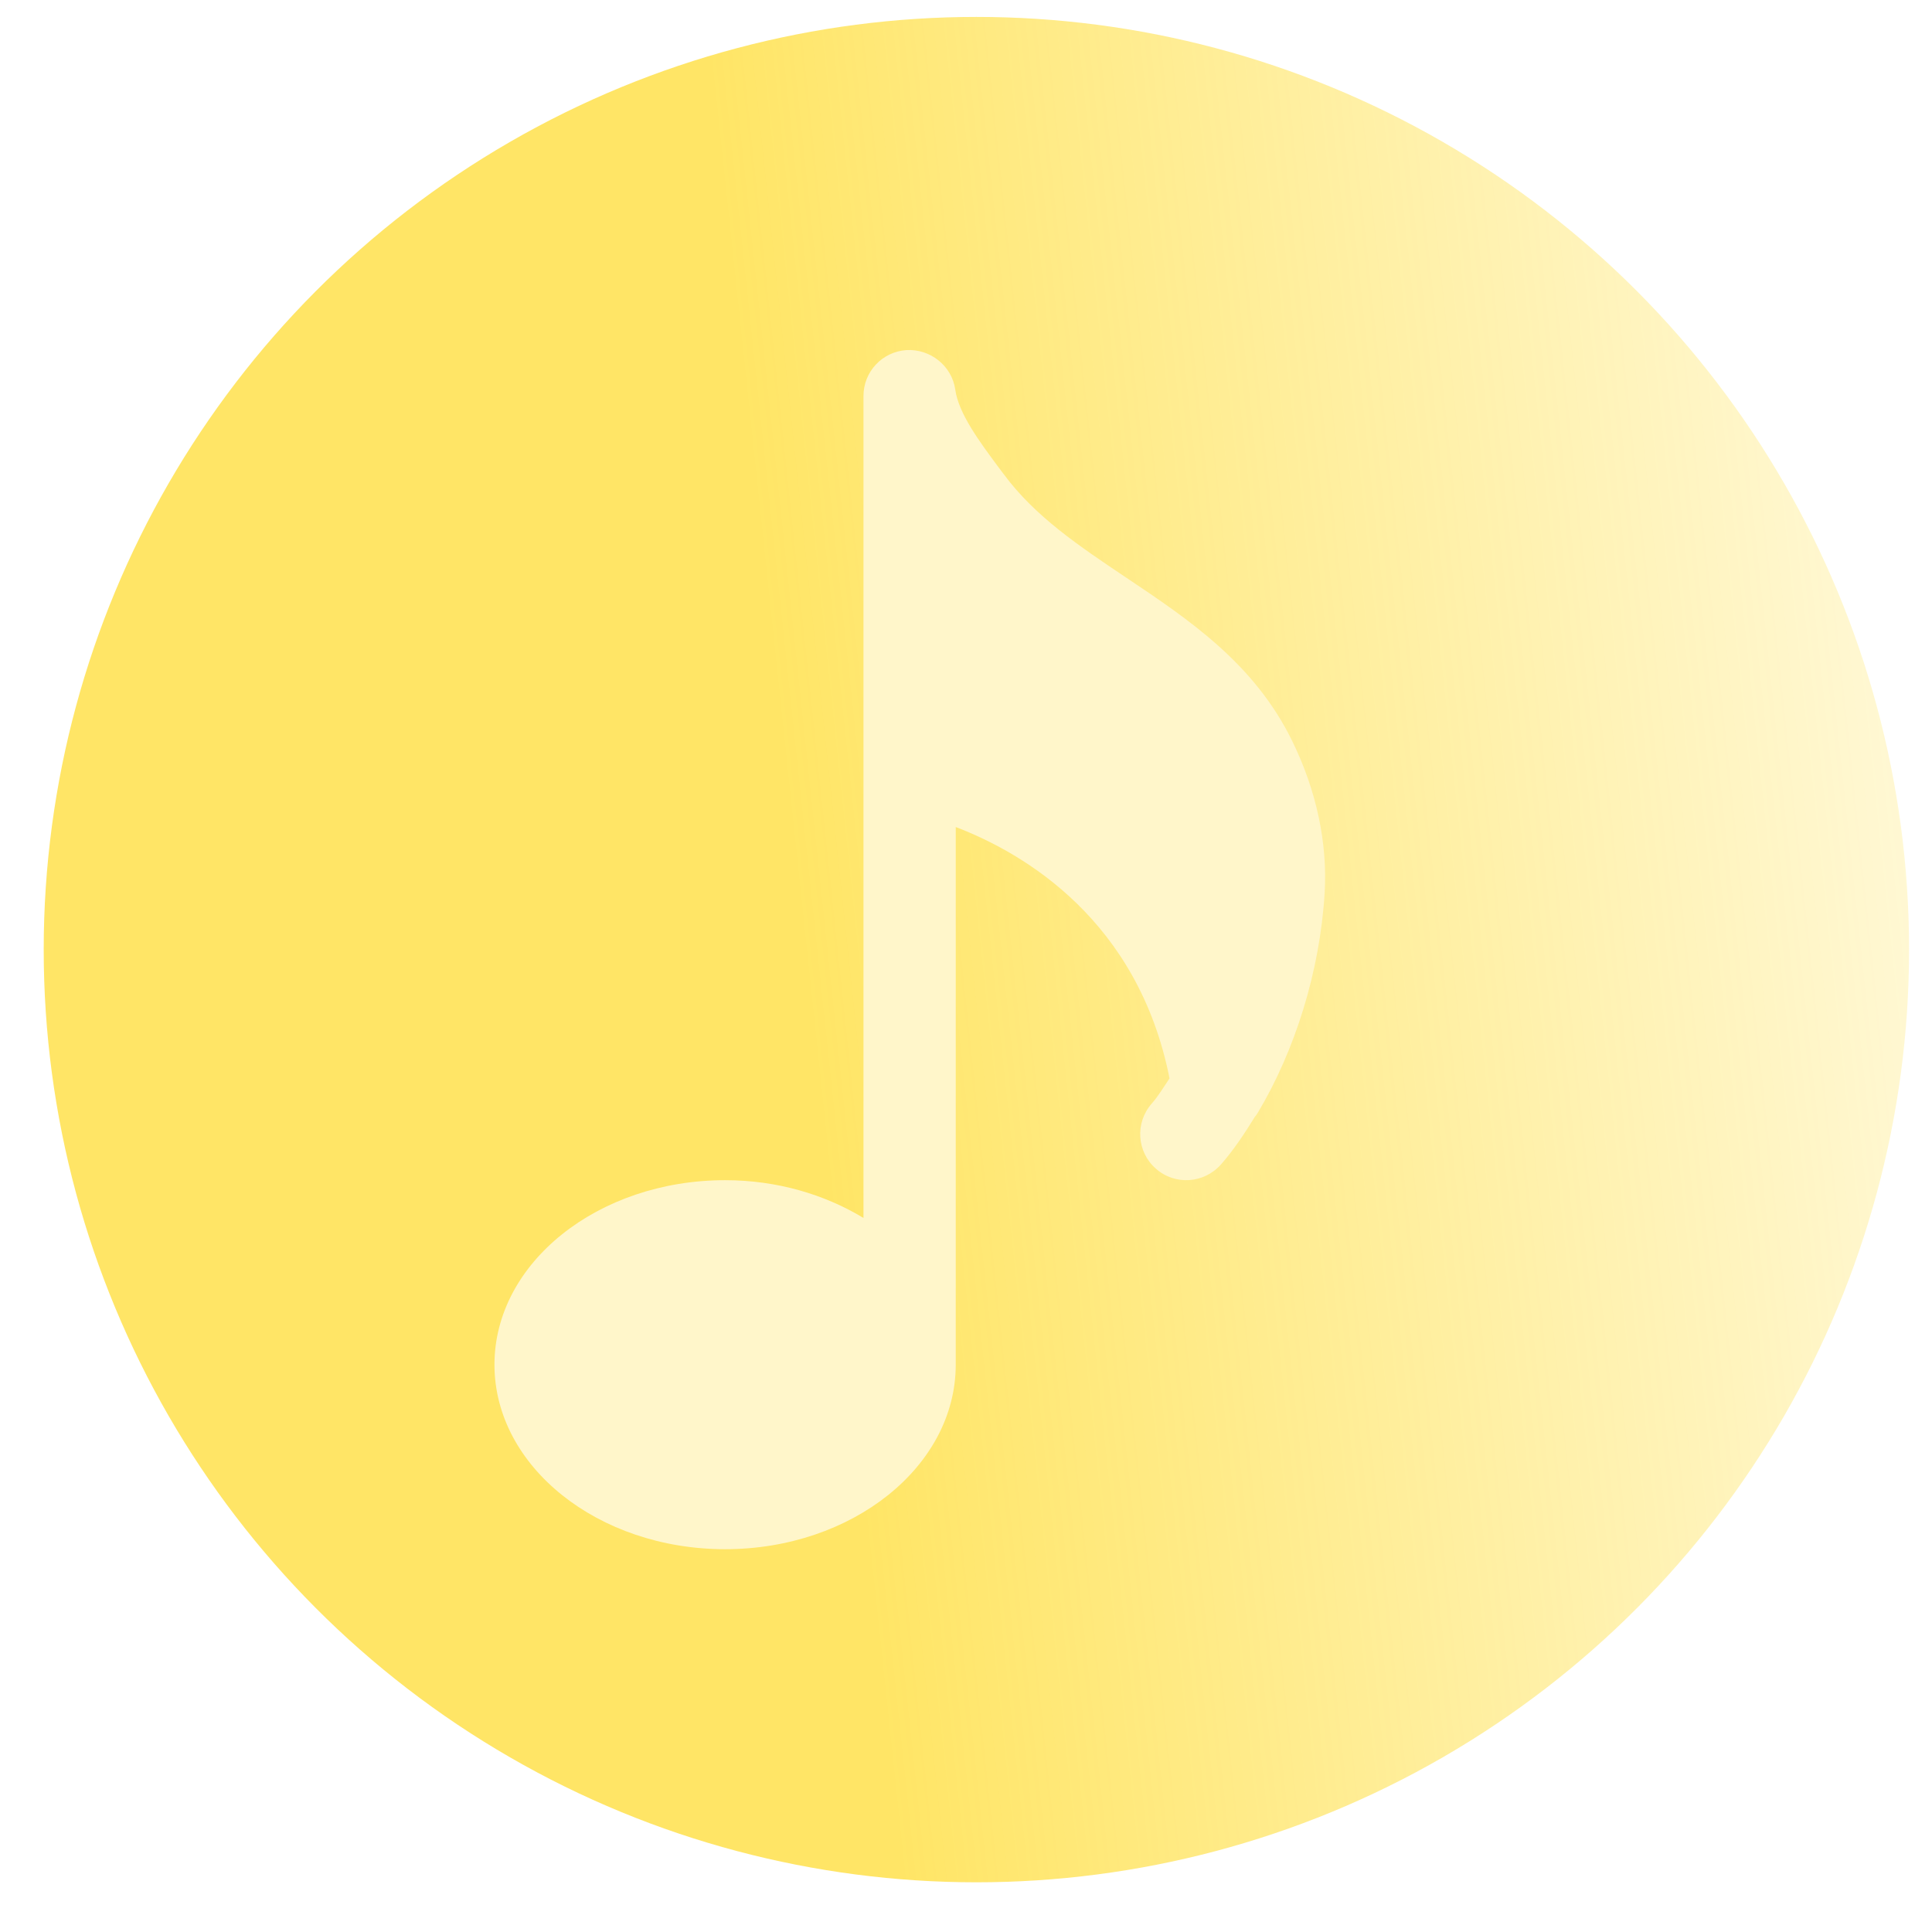 <svg width="29" height="29" viewBox="0 0 29 29" fill="none" xmlns="http://www.w3.org/2000/svg">
<g filter="url(#filter0_b)">
<circle cx="14.656" cy="14.254" r="14" fill="url(#paint0_linear)" fill-opacity="0.6"/>
</g>
<g clip-path="url(#clip0)">
<path d="M18.881 16.701C19.44 15.765 19.811 14.581 19.883 13.41C19.929 12.658 19.761 11.868 19.398 11.126C18.829 9.96 17.852 9.305 16.907 8.672C16.203 8.2 15.536 7.754 15.066 7.117L14.981 7.004C14.703 6.63 14.389 6.206 14.339 5.85C14.289 5.49 13.962 5.234 13.605 5.255C13.242 5.28 12.961 5.58 12.961 5.944V18.282C12.381 17.931 11.666 17.715 10.884 17.715C8.976 17.715 7.422 18.957 7.422 20.484C7.422 22.012 8.976 23.254 10.884 23.254C12.792 23.254 14.346 22.012 14.346 20.484V12.414C15.386 12.811 17.087 13.824 17.555 16.187C17.468 16.316 17.385 16.455 17.288 16.565C17.035 16.852 17.062 17.29 17.35 17.542C17.636 17.796 18.073 17.766 18.327 17.479C18.512 17.269 18.677 17.022 18.835 16.765C18.852 16.745 18.867 16.725 18.881 16.701Z" fill="#FFF6CA"/>
</g>
<defs>
<filter id="filter0_b" x="-99.344" y="-99.746" width="228" height="228" filterUnits="userSpaceOnUse" color-interpolation-filters="sRGB">
<feFlood flood-opacity="0" result="BackgroundImageFix"/>
<feGaussianBlur in="BackgroundImage" stdDeviation="50"/>
<feComposite in2="SourceAlpha" operator="in" result="effect1_backgroundBlur"/>
<feBlend mode="normal" in="SourceGraphic" in2="effect1_backgroundBlur" result="shape"/>
</filter>
<linearGradient id="paint0_linear" x1="0.656" y1="23.151" x2="32.733" y2="19.739" gradientUnits="userSpaceOnUse">
<stop offset="0.38" stop-color="#FFD400"/>
<stop offset="1" stop-color="#FFD400" stop-opacity="0.144"/>
<stop offset="1" stop-color="#FFD400" stop-opacity="0"/>
</linearGradient>
<clipPath id="clip0">
<rect width="18" height="18" fill="white" transform="translate(4.656 5.254)"/>
</clipPath>
</defs>
</svg>
